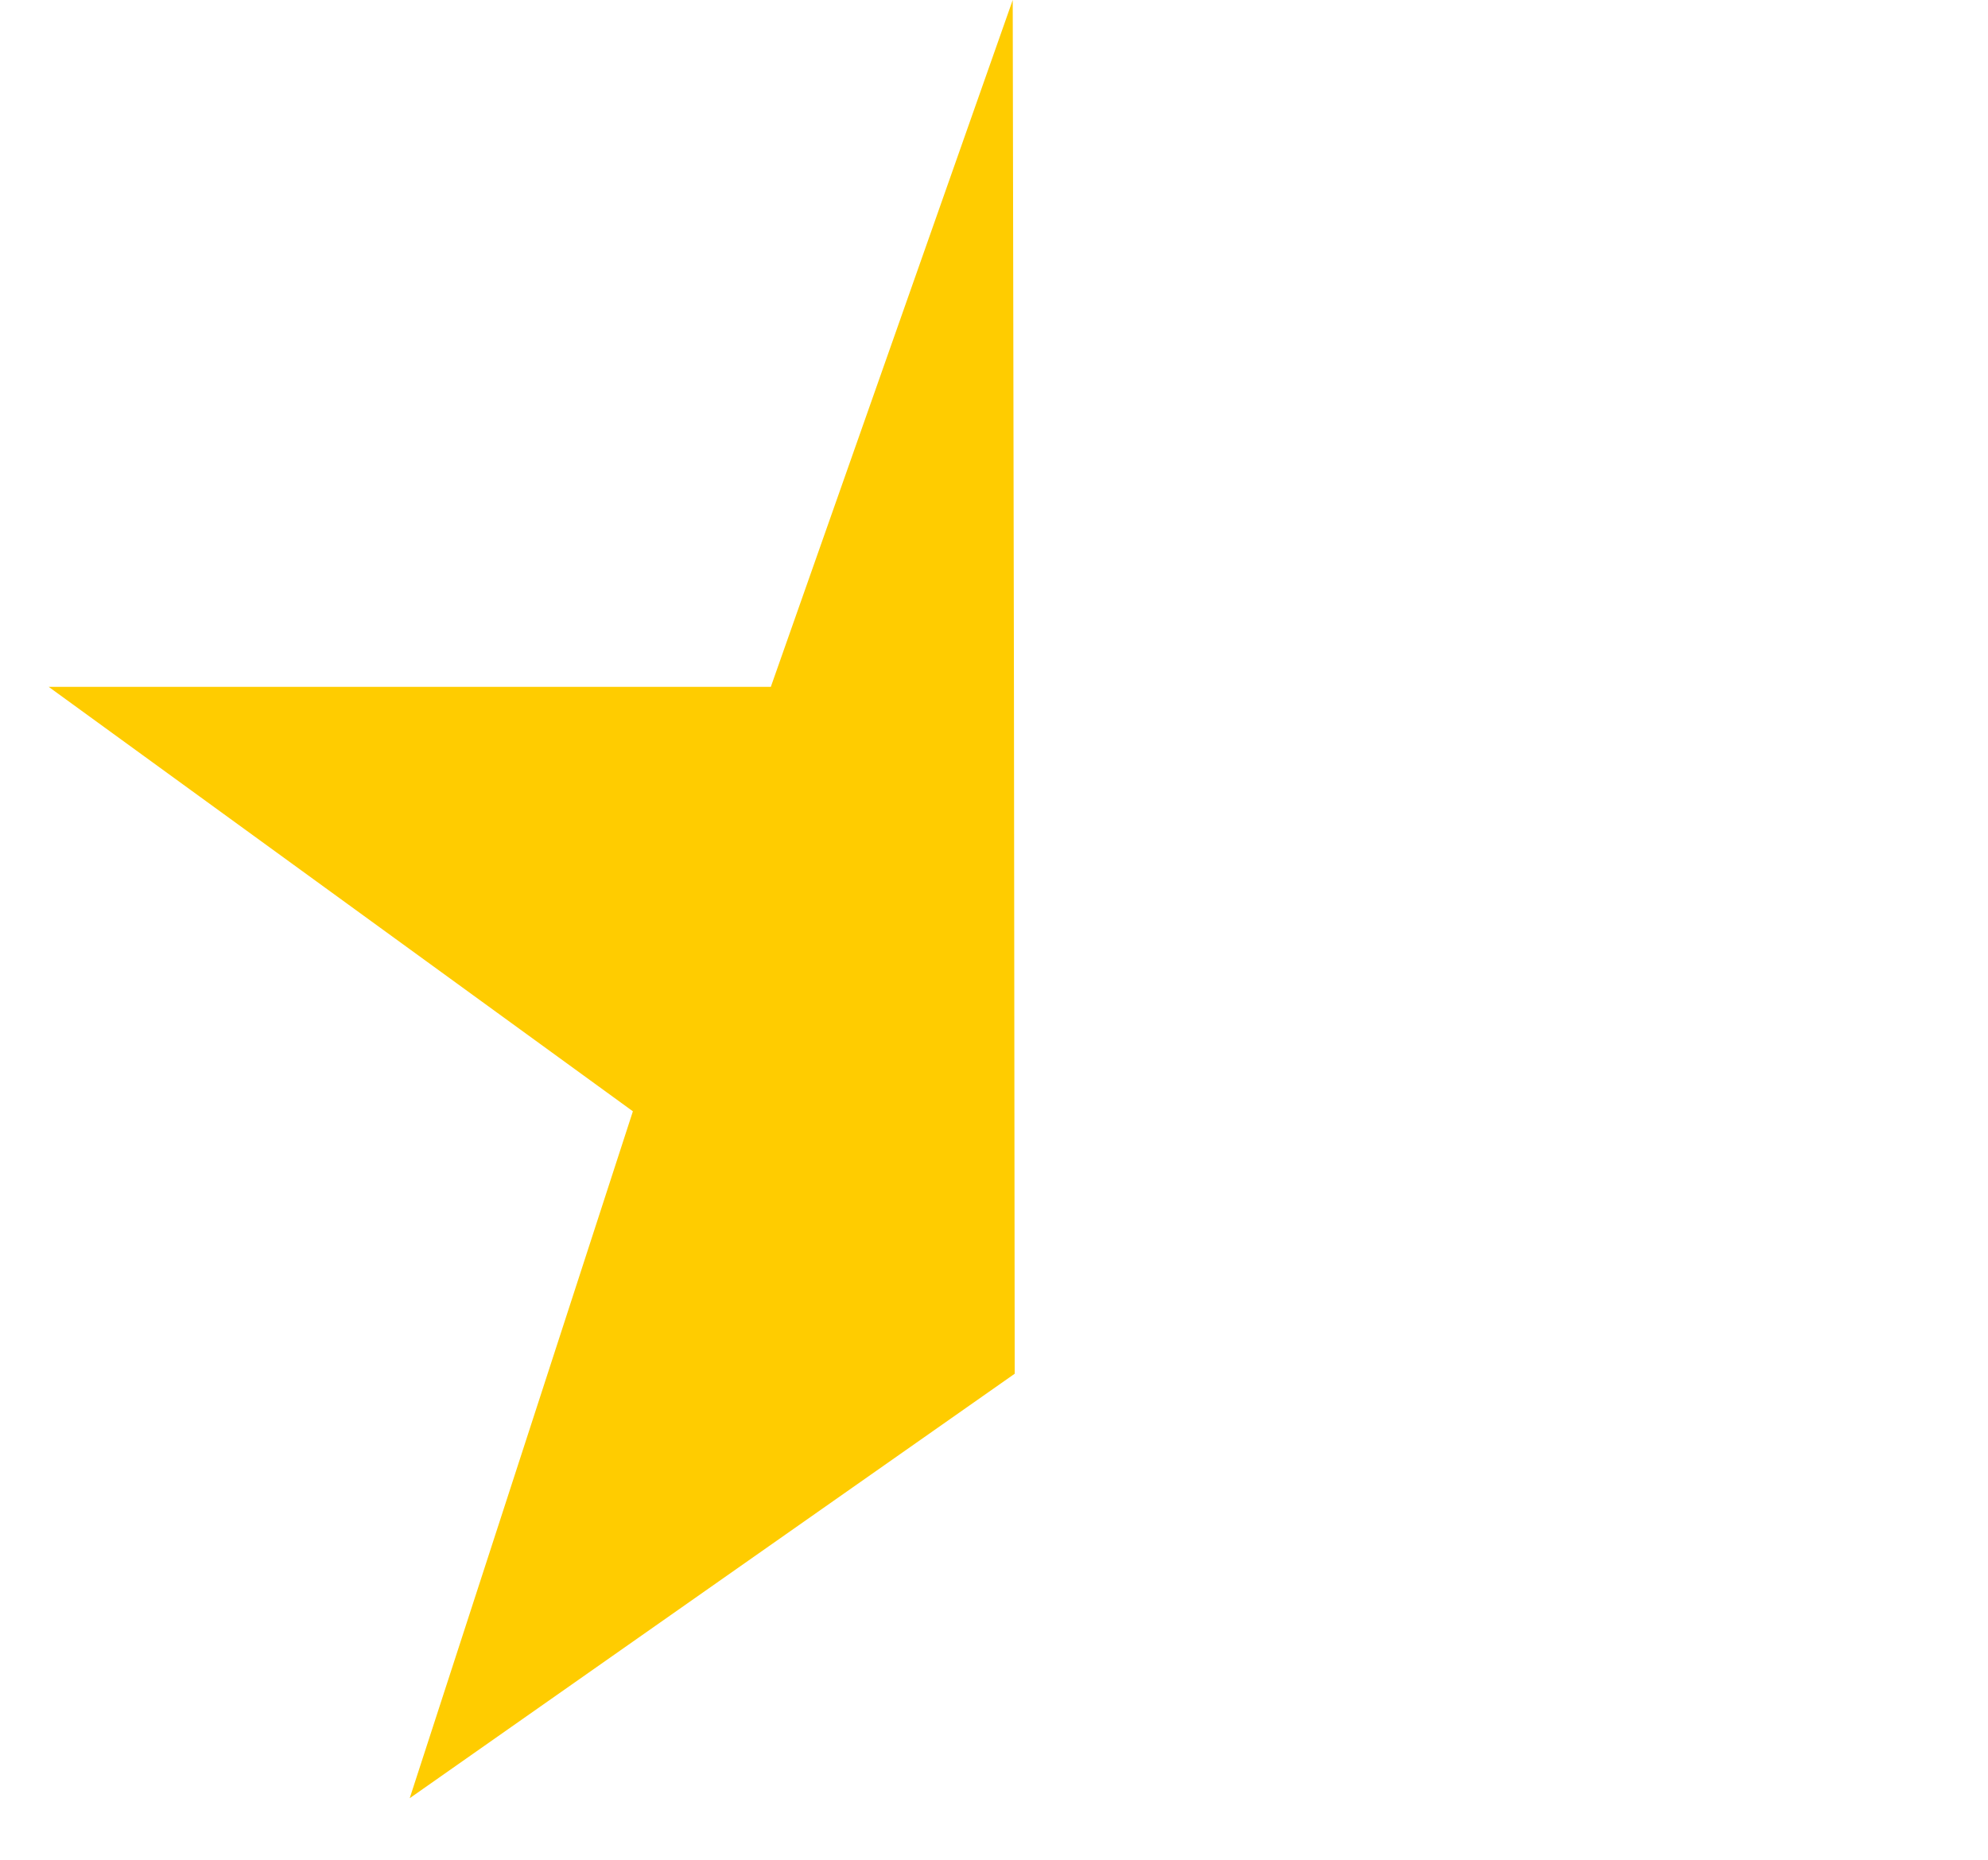 <?xml version="1.0" encoding="UTF-8" standalone="no"?>
<svg
   width="31"
   height="29"
   viewBox="0 0 31 29"
   fill="none"
   version="1.1"
   id="svg4"
   sodipodi:docname="halfGold.svg"
   inkscape:version="1.1.1 (3bf5ae0d25, 2021-09-20, custom)"
   xmlns:inkscape="http://www.inkscape.org/namespaces/inkscape"
   xmlns:sodipodi="http://sodipodi.sourceforge.net/DTD/sodipodi-0.dtd"
   xmlns="http://www.w3.org/2000/svg"
   xmlns:svg="http://www.w3.org/2000/svg">
  <defs
     id="defs8" />
  <sodipodi:namedview
     id="namedview6"
     pagecolor="#ffffff"
     bordercolor="#666666"
     borderopacity="1.0"
     inkscape:pageshadow="2"
     inkscape:pageopacity="0.0"
     inkscape:pagecheckerboard="true"
     showgrid="false"
     inkscape:snap-global="true"
     inkscape:snap-bbox="true"
     inkscape:snap-intersection-paths="true"
     inkscape:snap-midpoints="true"
     inkscape:snap-object-midpoints="true"
     inkscape:snap-center="true"
     inkscape:snap-page="true"
     inkscape:snap-text-baseline="true"
     inkscape:bbox-paths="true"
     inkscape:bbox-nodes="true"
     inkscape:snap-bbox-edge-midpoints="true"
     inkscape:snap-bbox-midpoints="true"
     inkscape:object-paths="true"
     inkscape:snap-smooth-nodes="true"
     inkscape:zoom="22.10094"
     inkscape:cx="9.8412104"
     inkscape:cy="12.601274"
     inkscape:window-width="789"
     inkscape:window-height="852"
     inkscape:window-x="802"
     inkscape:window-y="39"
     inkscape:window-maximized="1"
     inkscape:current-layer="svg4" />
  <path
     d="m 15.792,0 0.019,10.71 v 0 0 L 15.823,21.421 6.389,28.04 9.869,17.329 0.759,10.71 H 12.02 Z"
     fill="white"
     id="path2"
     style="fill:#ffcc00"
     sodipodi:nodetypes="cccccccccc" />
</svg>
